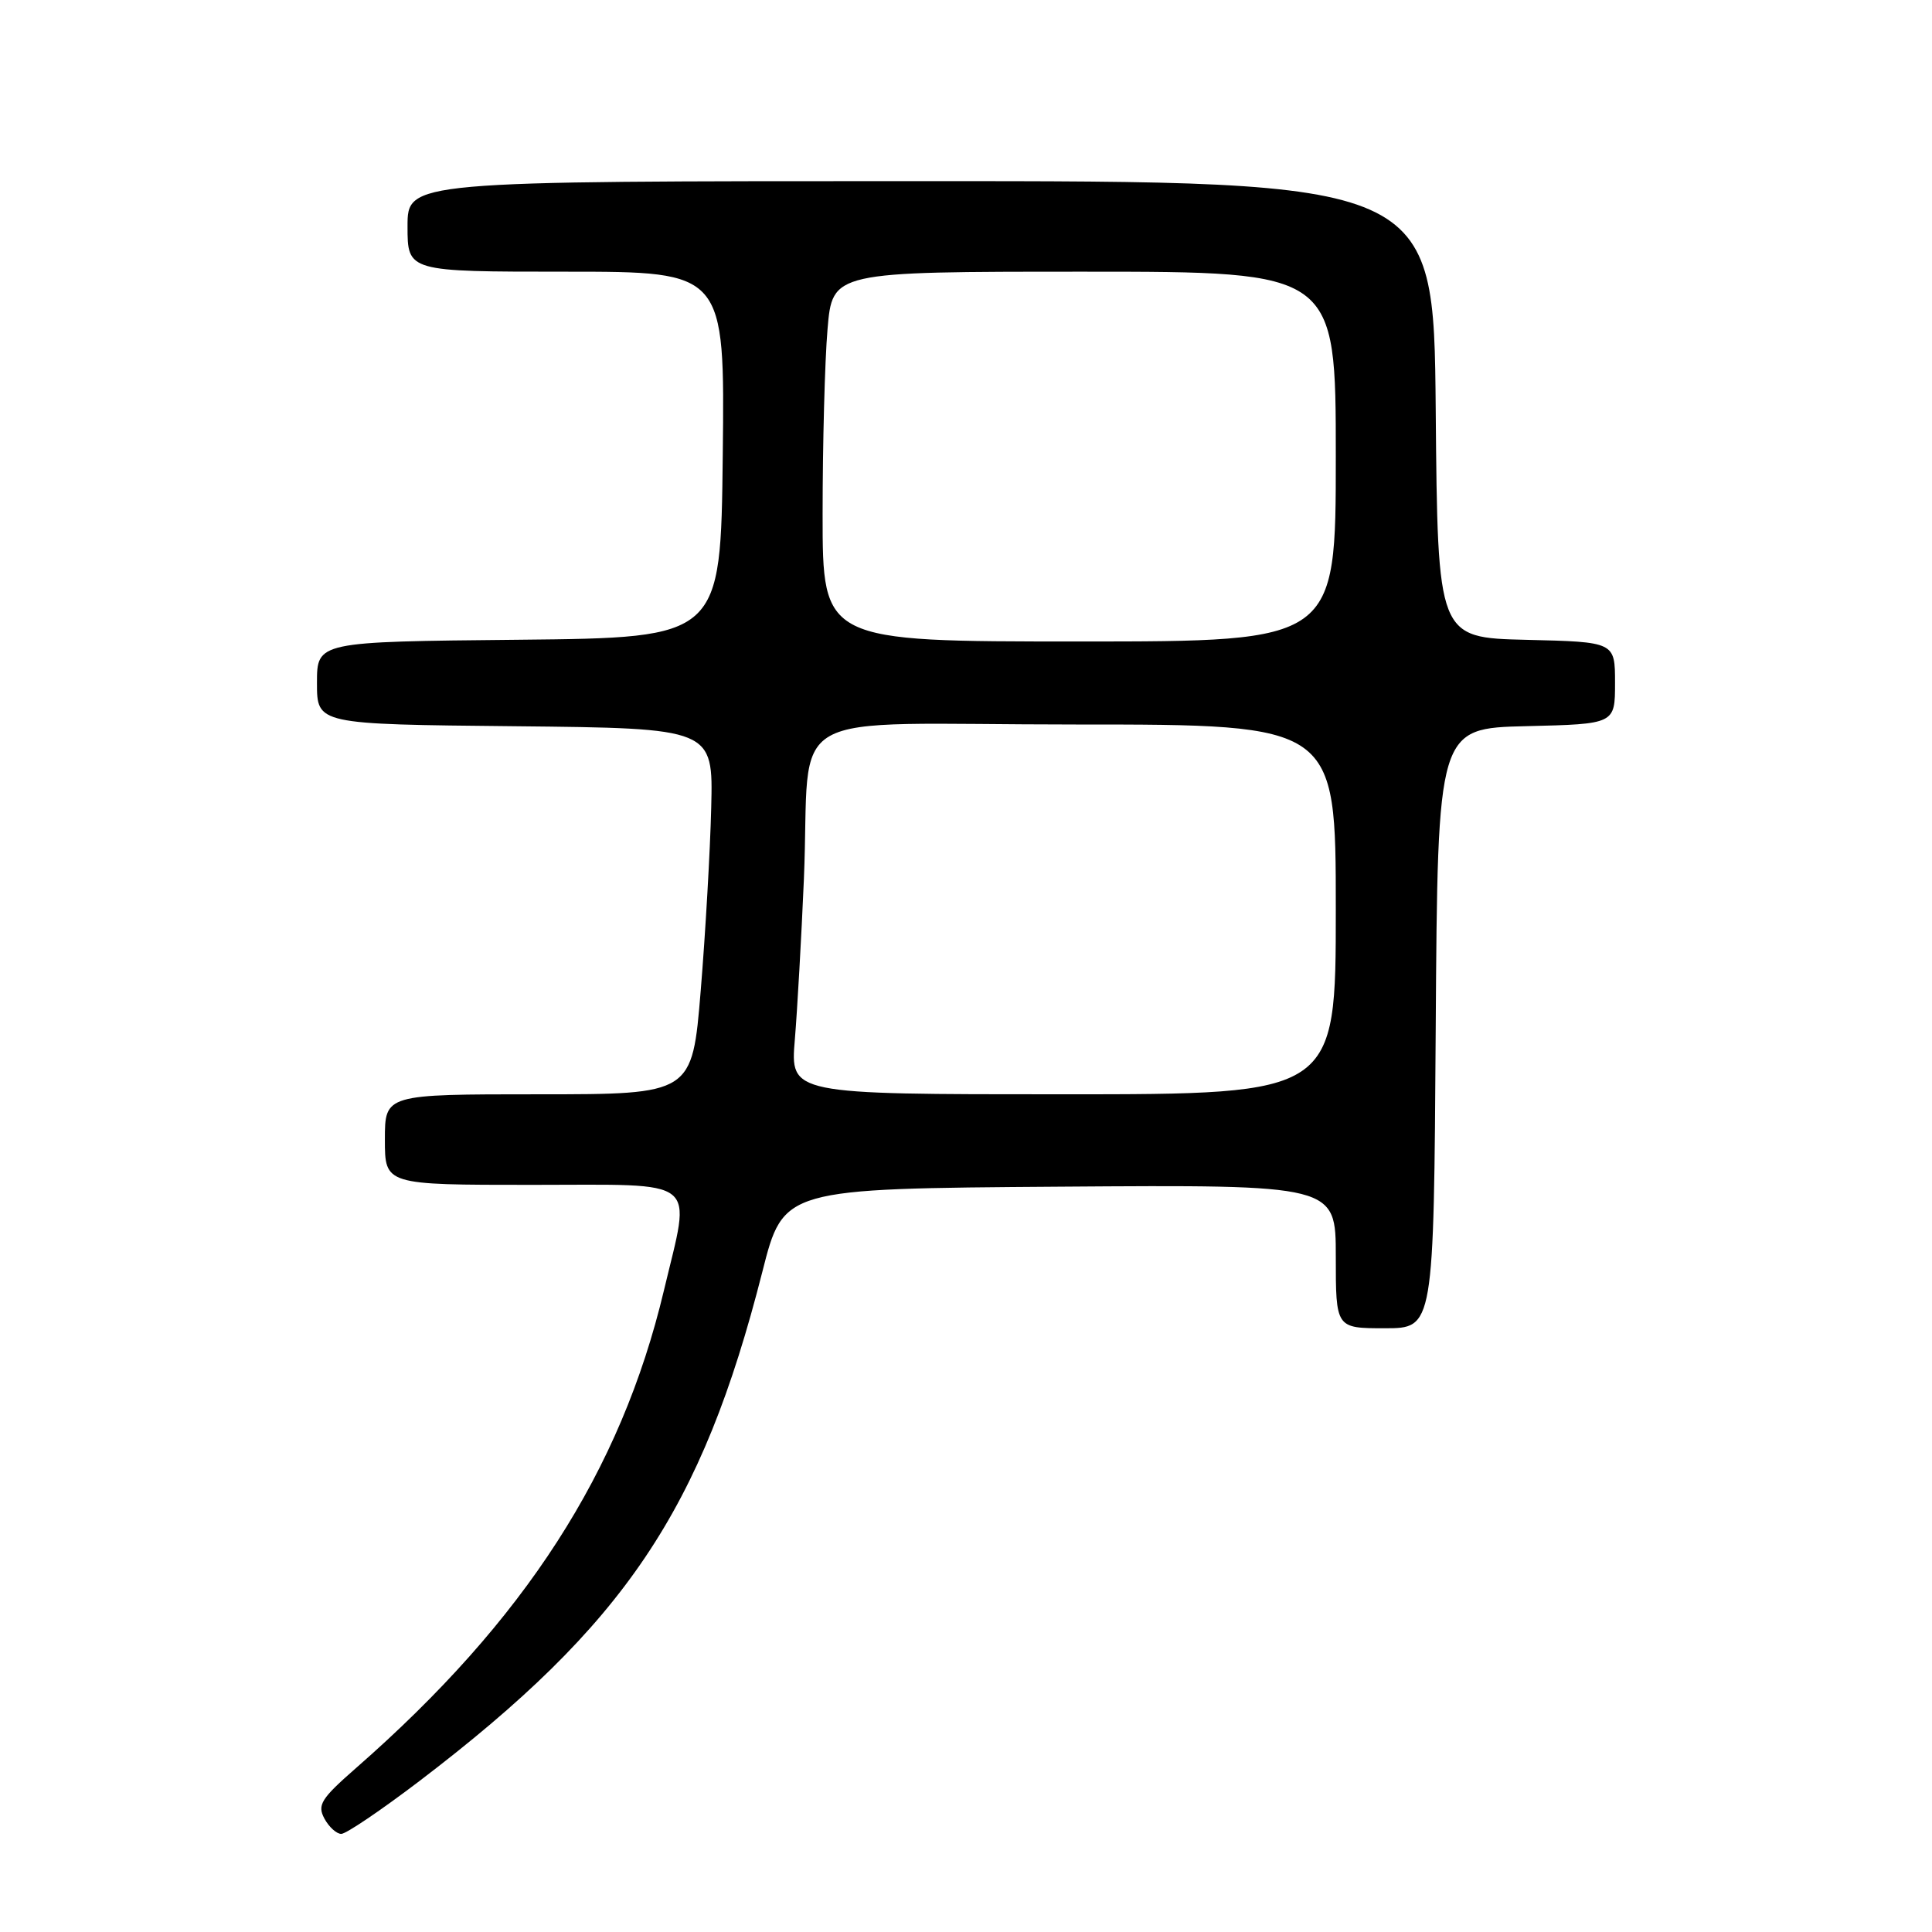 <?xml version="1.0" encoding="UTF-8" standalone="no"?>
<!DOCTYPE svg PUBLIC "-//W3C//DTD SVG 1.1//EN" "http://www.w3.org/Graphics/SVG/1.1/DTD/svg11.dtd" >
<svg xmlns="http://www.w3.org/2000/svg" xmlns:xlink="http://www.w3.org/1999/xlink" version="1.1" viewBox="0 0 256 256">
 <g >
 <path fill="currentColor"
d=" M 55.56 236.01 C 82.81 215.25 92.97 200.17 101.02 168.50 C 103.81 157.50 103.81 157.50 140.41 157.24 C 177.00 156.98 177.00 156.98 177.00 166.49 C 177.00 176.00 177.00 176.00 183.49 176.00 C 189.98 176.00 189.98 176.00 190.24 136.25 C 190.50 96.50 190.50 96.50 202.25 96.22 C 214.00 95.94 214.00 95.94 214.00 90.50 C 214.00 85.06 214.00 85.06 202.25 84.78 C 190.50 84.50 190.50 84.50 190.24 54.25 C 189.97 24.00 189.97 24.00 121.99 24.00 C 54.00 24.00 54.00 24.00 54.00 30.00 C 54.00 36.00 54.00 36.00 75.02 36.00 C 96.04 36.00 96.04 36.00 95.77 60.25 C 95.50 84.50 95.50 84.50 68.75 84.77 C 42.00 85.03 42.00 85.03 42.00 90.50 C 42.00 95.97 42.00 95.97 68.25 96.23 C 94.50 96.50 94.50 96.50 94.24 107.00 C 94.10 112.78 93.47 123.69 92.85 131.25 C 91.72 145.00 91.72 145.00 71.36 145.00 C 51.00 145.00 51.00 145.00 51.00 151.00 C 51.00 157.00 51.00 157.00 70.50 157.00 C 93.07 157.00 91.58 155.81 87.97 171.00 C 82.27 194.96 69.55 214.70 47.19 234.26 C 42.53 238.34 42.02 239.16 42.98 240.96 C 43.58 242.08 44.59 243.00 45.22 243.00 C 45.86 243.00 50.51 239.85 55.56 236.01 Z  M 105.32 137.75 C 105.65 133.76 106.19 124.20 106.52 116.50 C 107.49 93.25 102.66 96.00 142.55 96.00 C 177.00 96.00 177.00 96.00 177.00 120.50 C 177.00 145.00 177.00 145.00 140.85 145.00 C 104.71 145.00 104.71 145.00 105.32 137.75 Z  M 109.00 68.15 C 109.00 58.88 109.29 47.86 109.65 43.65 C 110.29 36.00 110.29 36.00 143.65 36.00 C 177.00 36.00 177.00 36.00 177.00 60.50 C 177.00 85.00 177.00 85.00 143.00 85.00 C 109.00 85.00 109.00 85.00 109.00 68.15 Z "/>
</g>
</svg>